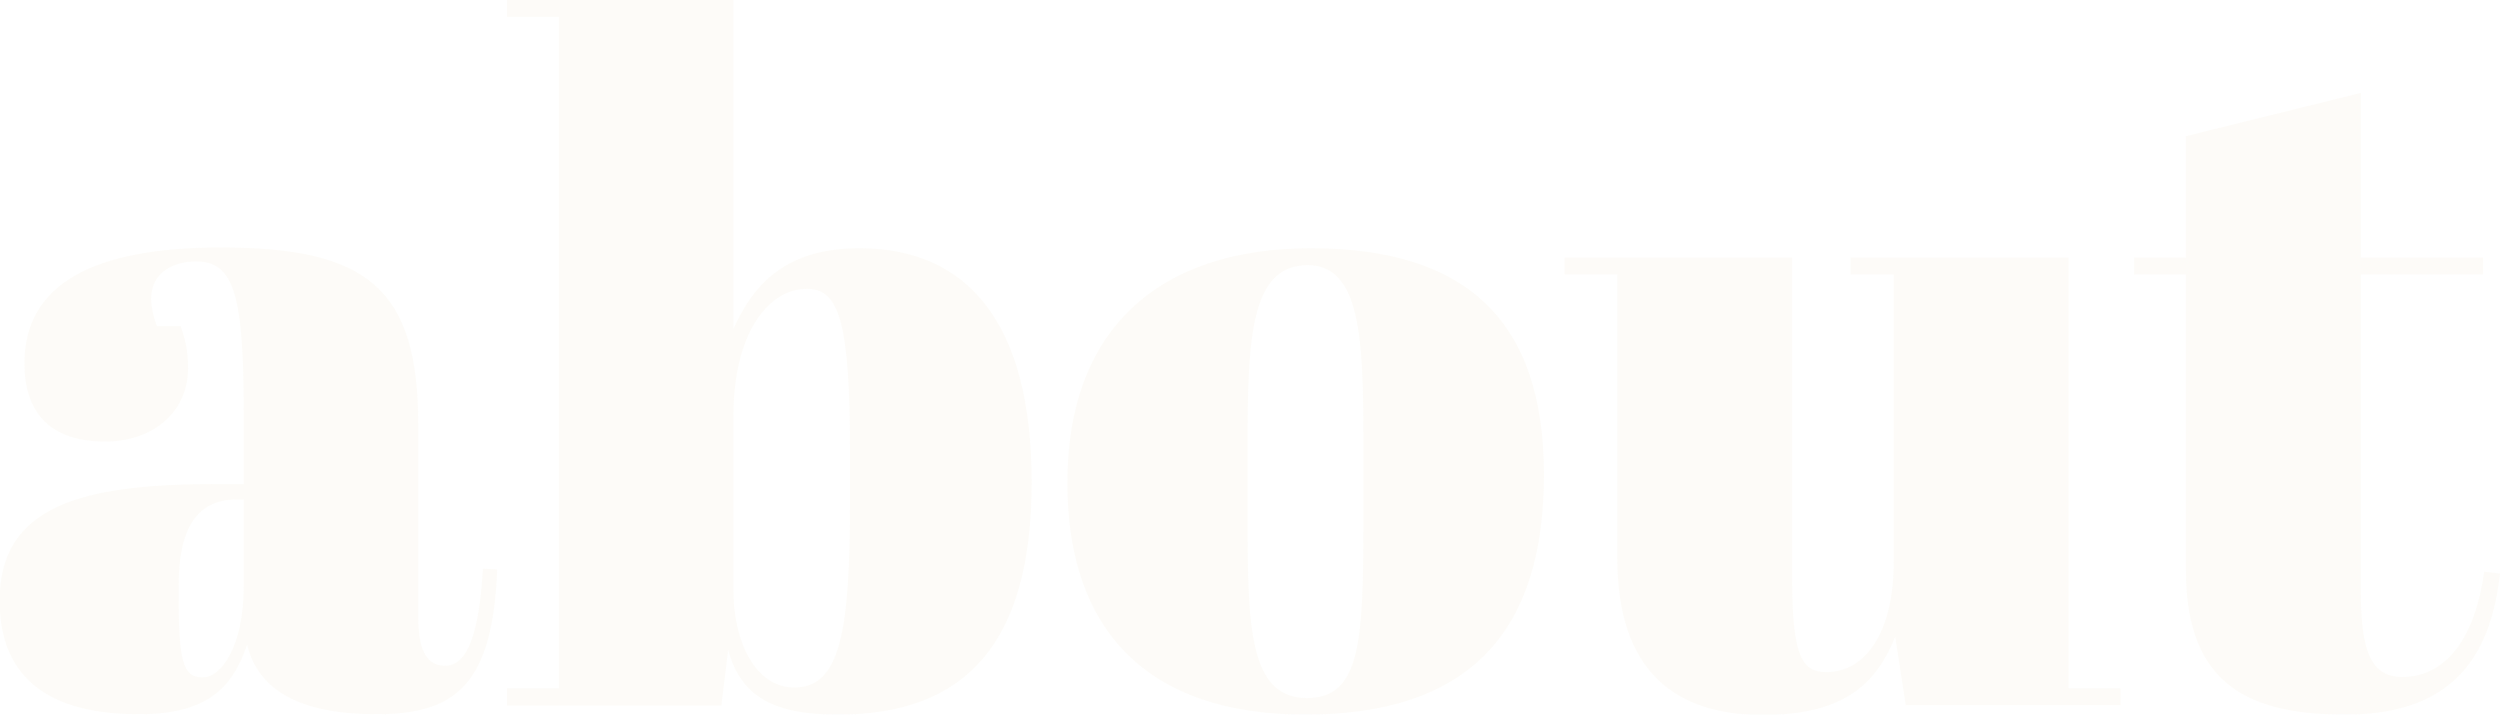<?xml version="1.0" encoding="utf-8"?>
<!-- Generator: Adobe Illustrator 19.1.0, SVG Export Plug-In . SVG Version: 6.00 Build 0)  -->
<svg version="1.1" id="Layer_1" xmlns="http://www.w3.org/2000/svg" xmlns:xlink="http://www.w3.org/1999/xlink" x="0px" y="0px"
	 viewBox="0 0 664.7 190" style="enable-background:new 0 0 664.7 190;" xml:space="preserve">
<style type="text/css">
	.st0{opacity:5.000000e-02;}
	.st1{fill:#D3B167;}
</style>
<g class="st0">
	<path class="st1" d="M64.8,128.7v-19.2c0-31.8-2.8-40-12.8-40c-4.5,0-11.8,2-11.8,10c0,2,0.5,4.5,1.5,7.2H48c1.2,3.2,2,6.5,2,11.2
		c0,11.8-9.5,19.5-22,19.5c-15.5,0-21.5-8.5-21.5-20.8c0-21,18.2-30.8,52.2-30.8c39.2,0,52.5,11,52.5,47.2V164c0,10.2,3,13,7.2,13
		c4.5,0,8.8-4.8,10-25.8l3.8,0.2c-1.2,30-10.5,38.5-32,38.5c-20.2,0-31.5-6.2-34.5-18.5c-4,12-11.2,18.5-28.8,18.5s-37-5.2-37-30.2
		c0-25.2,21.8-31,57.5-31H64.8z M64.8,156v-23.2H63c-10.5,0-15.5,7.5-15.5,22.8v4c0,18,1.8,20.5,6.5,20.5S64.8,172,64.8,156z"/>
	<path class="st1" d="M195,87.5C200.5,75,209.5,66,228.5,66c28.5,0,45.8,19.5,45.8,62.2c0,42.8-17.5,61.8-51.5,61.8
		c-17.2,0-25.8-4.8-29.2-17.2l-1.8,14.8h-57V183h13.8V4.5h-13.8V0H195V87.5z M195,110.5V157c0,13.5,5.8,25.8,16.2,25.8
		c12.2,0,14.8-14.8,14.8-49.5v-13c0-35.2-3-43.5-11.5-43.5C204.2,76.8,195,88.8,195,110.5z"/>
	<path class="st1" d="M348.5,66c42,0,62,19.8,62,60.2c0,41-19,63.8-63.5,63.8c-42,0-63.2-22.5-63.2-61.5
		C283.7,87.5,308.2,66,348.5,66z M362.5,117c0-27-0.8-46.5-14.8-46.5c-15.2,0-16,19.5-16,47.8v19.5c0,29,0.5,47.8,15.8,47.8
		c14.2,0,15-14.8,15-47.2V117z"/>
	<path class="st1" d="M506.7,187.5l-2.8-18.2c-4.8,11.8-12.8,20.8-35.2,20.8c-23.2,0-38.7-11.5-38.7-41.8V73h-14v-4.5h60.5v85.7
		c0,21.2,3,24.5,9.2,24.5c10,0,17.8-10.2,17.8-29.2V73H492v-4.5h58V183h13.8v4.5H506.7z"/>
	<path class="st1" d="M581.2,73h-13.8v-4.5h13.8V36.2l46.5-11.5v43.8h32.5V73h-32.5v84.2c0,14.8,2.2,22.8,11,22.8
		c12,0,19.5-11,21.8-28l4.2,0.5c-2.2,19.5-10.5,37.5-41,37.5c-24.8,0-42.5-7.2-42.5-38.2V73z"/>
</g>
</svg>
